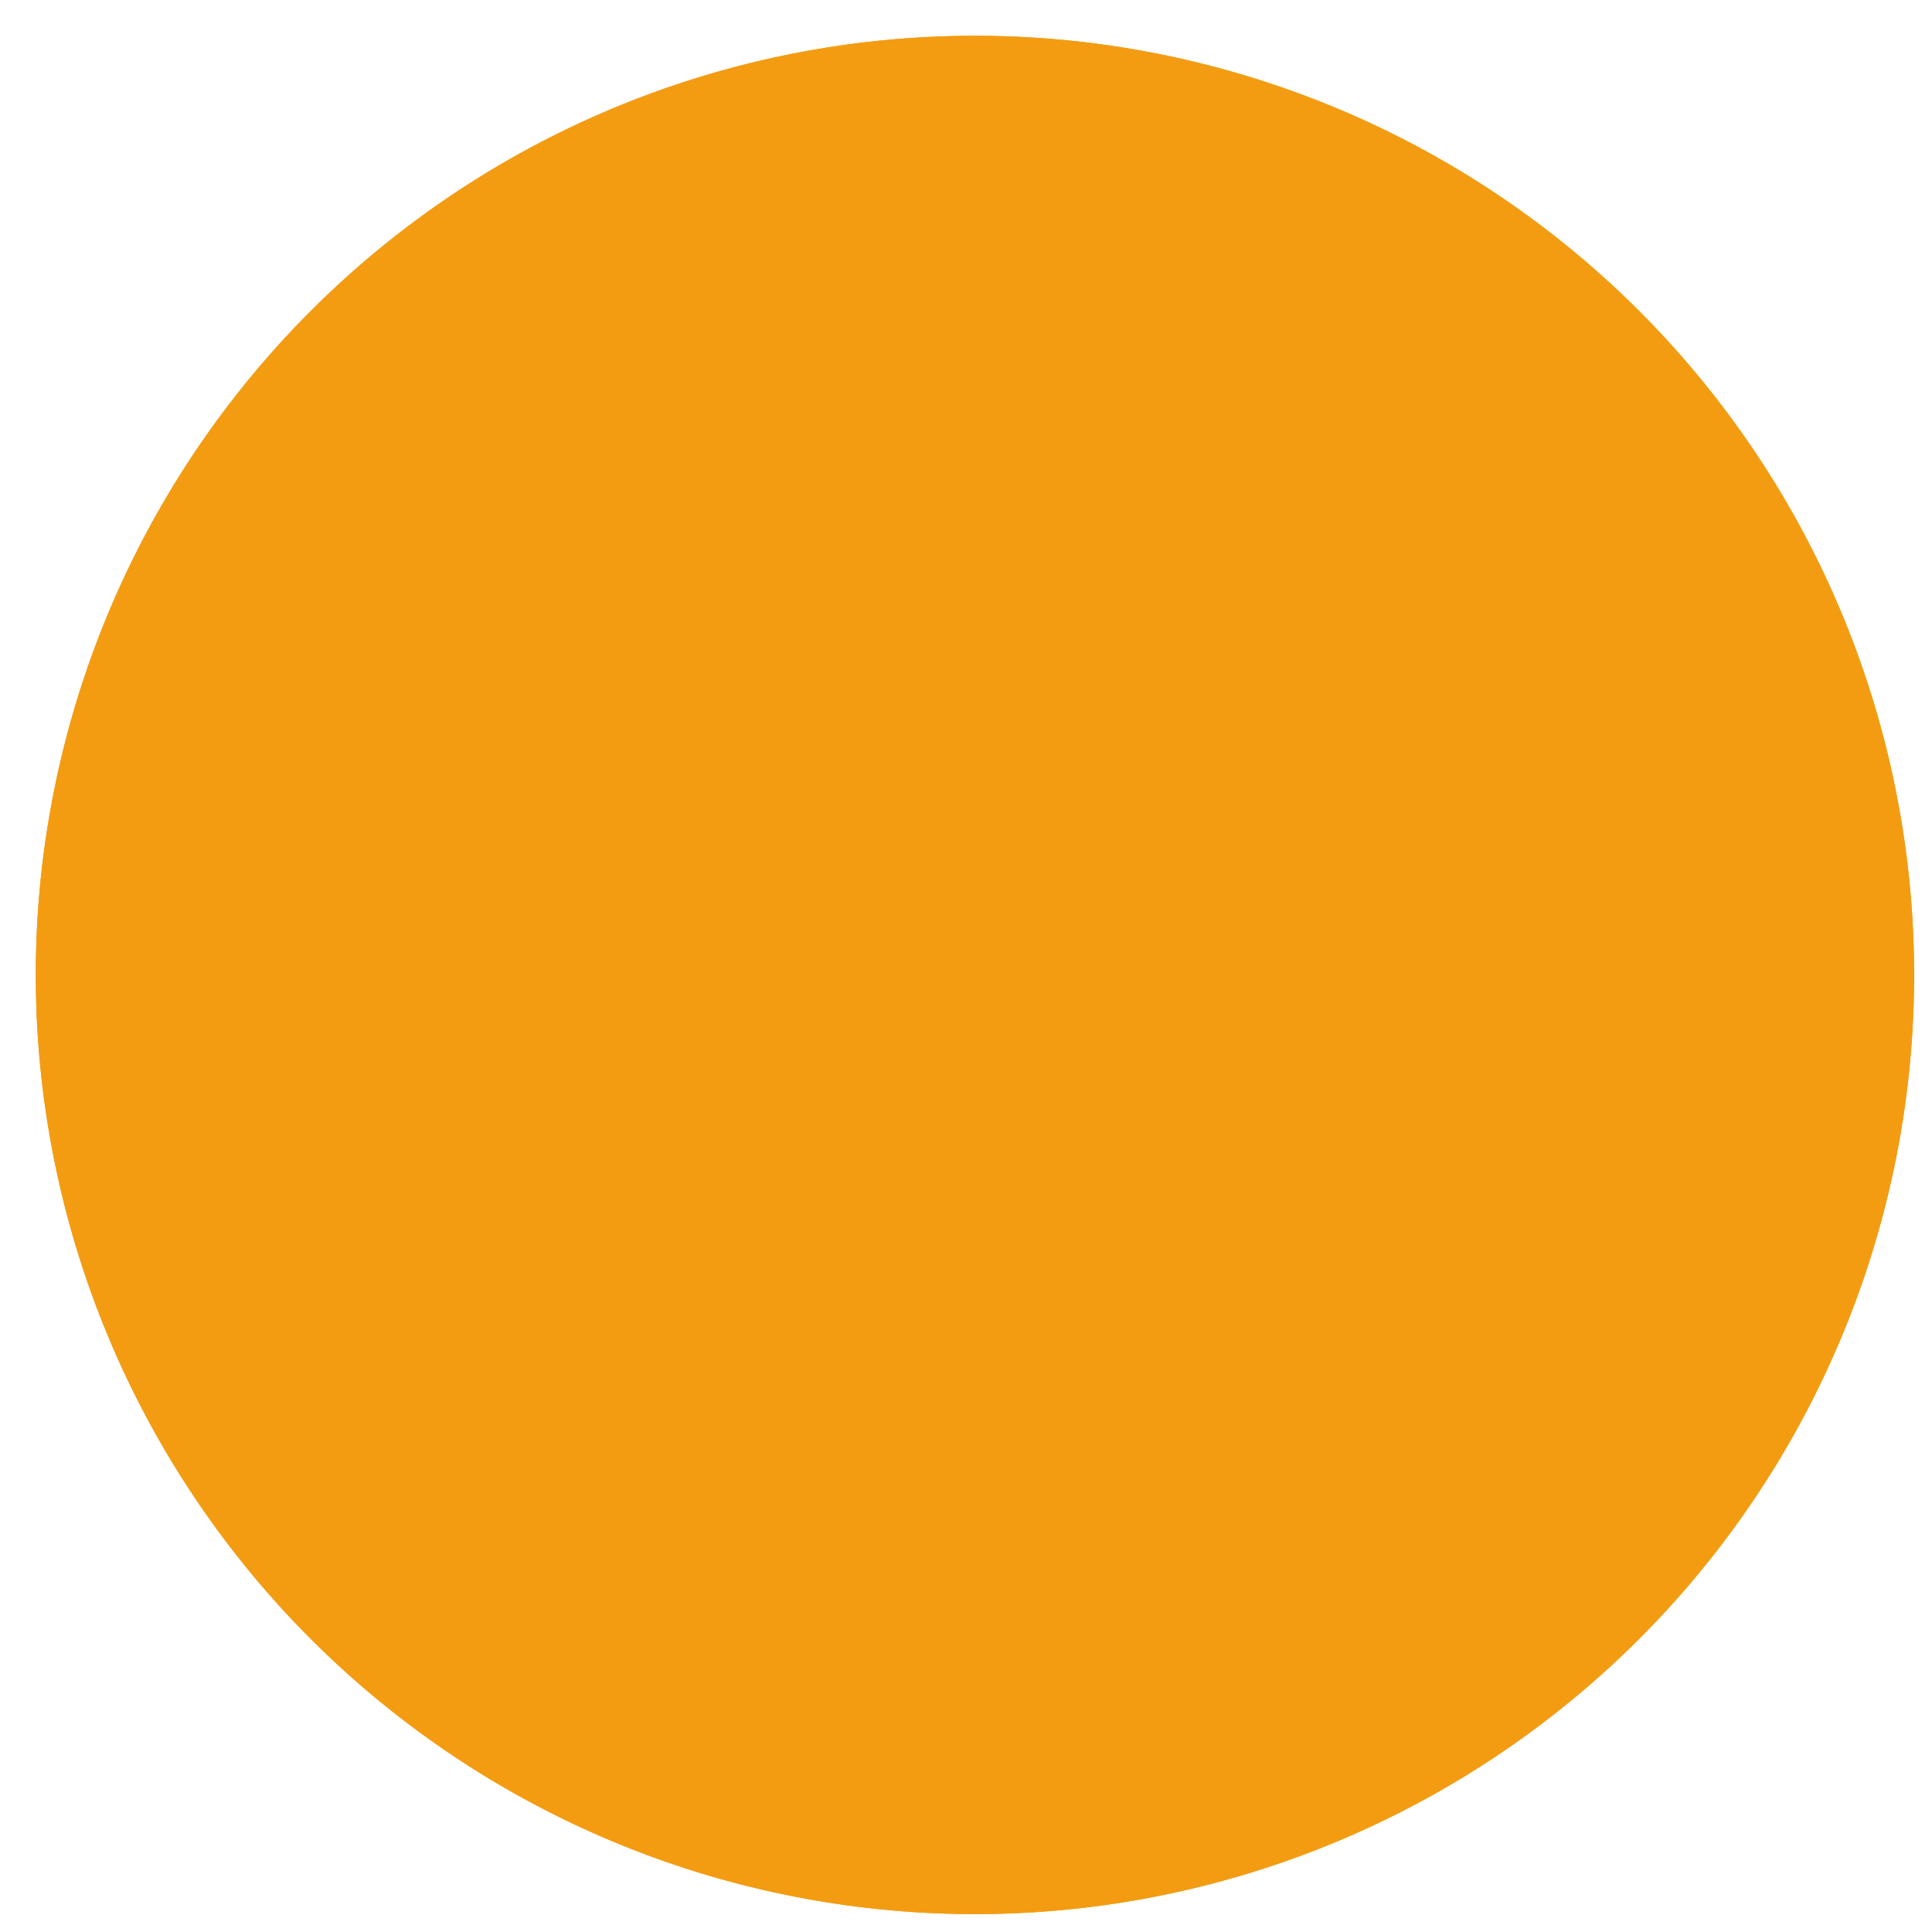 <svg xmlns="http://www.w3.org/2000/svg" xmlns:xlink="http://www.w3.org/1999/xlink" width="108" height="108" viewBox="0 0 108 108"><defs><path id="a" d="M986.5 5043a52.5 52.5 0 1 1 0 105 52.5 52.5 0 0 1 0-105z"/><clipPath id="b"><use fill="#fff" xlink:href="#a"/></clipPath></defs><g transform="translate(-932 -5041)"><use fill="#f39c12" xlink:href="#a"/><use fill="#fff" fill-opacity="0" stroke="#f39c12" stroke-linecap="round" stroke-linejoin="round" stroke-miterlimit="50" stroke-width="4" clip-path="url(&quot;#b&quot;)" xlink:href="#a"/></g></svg>
